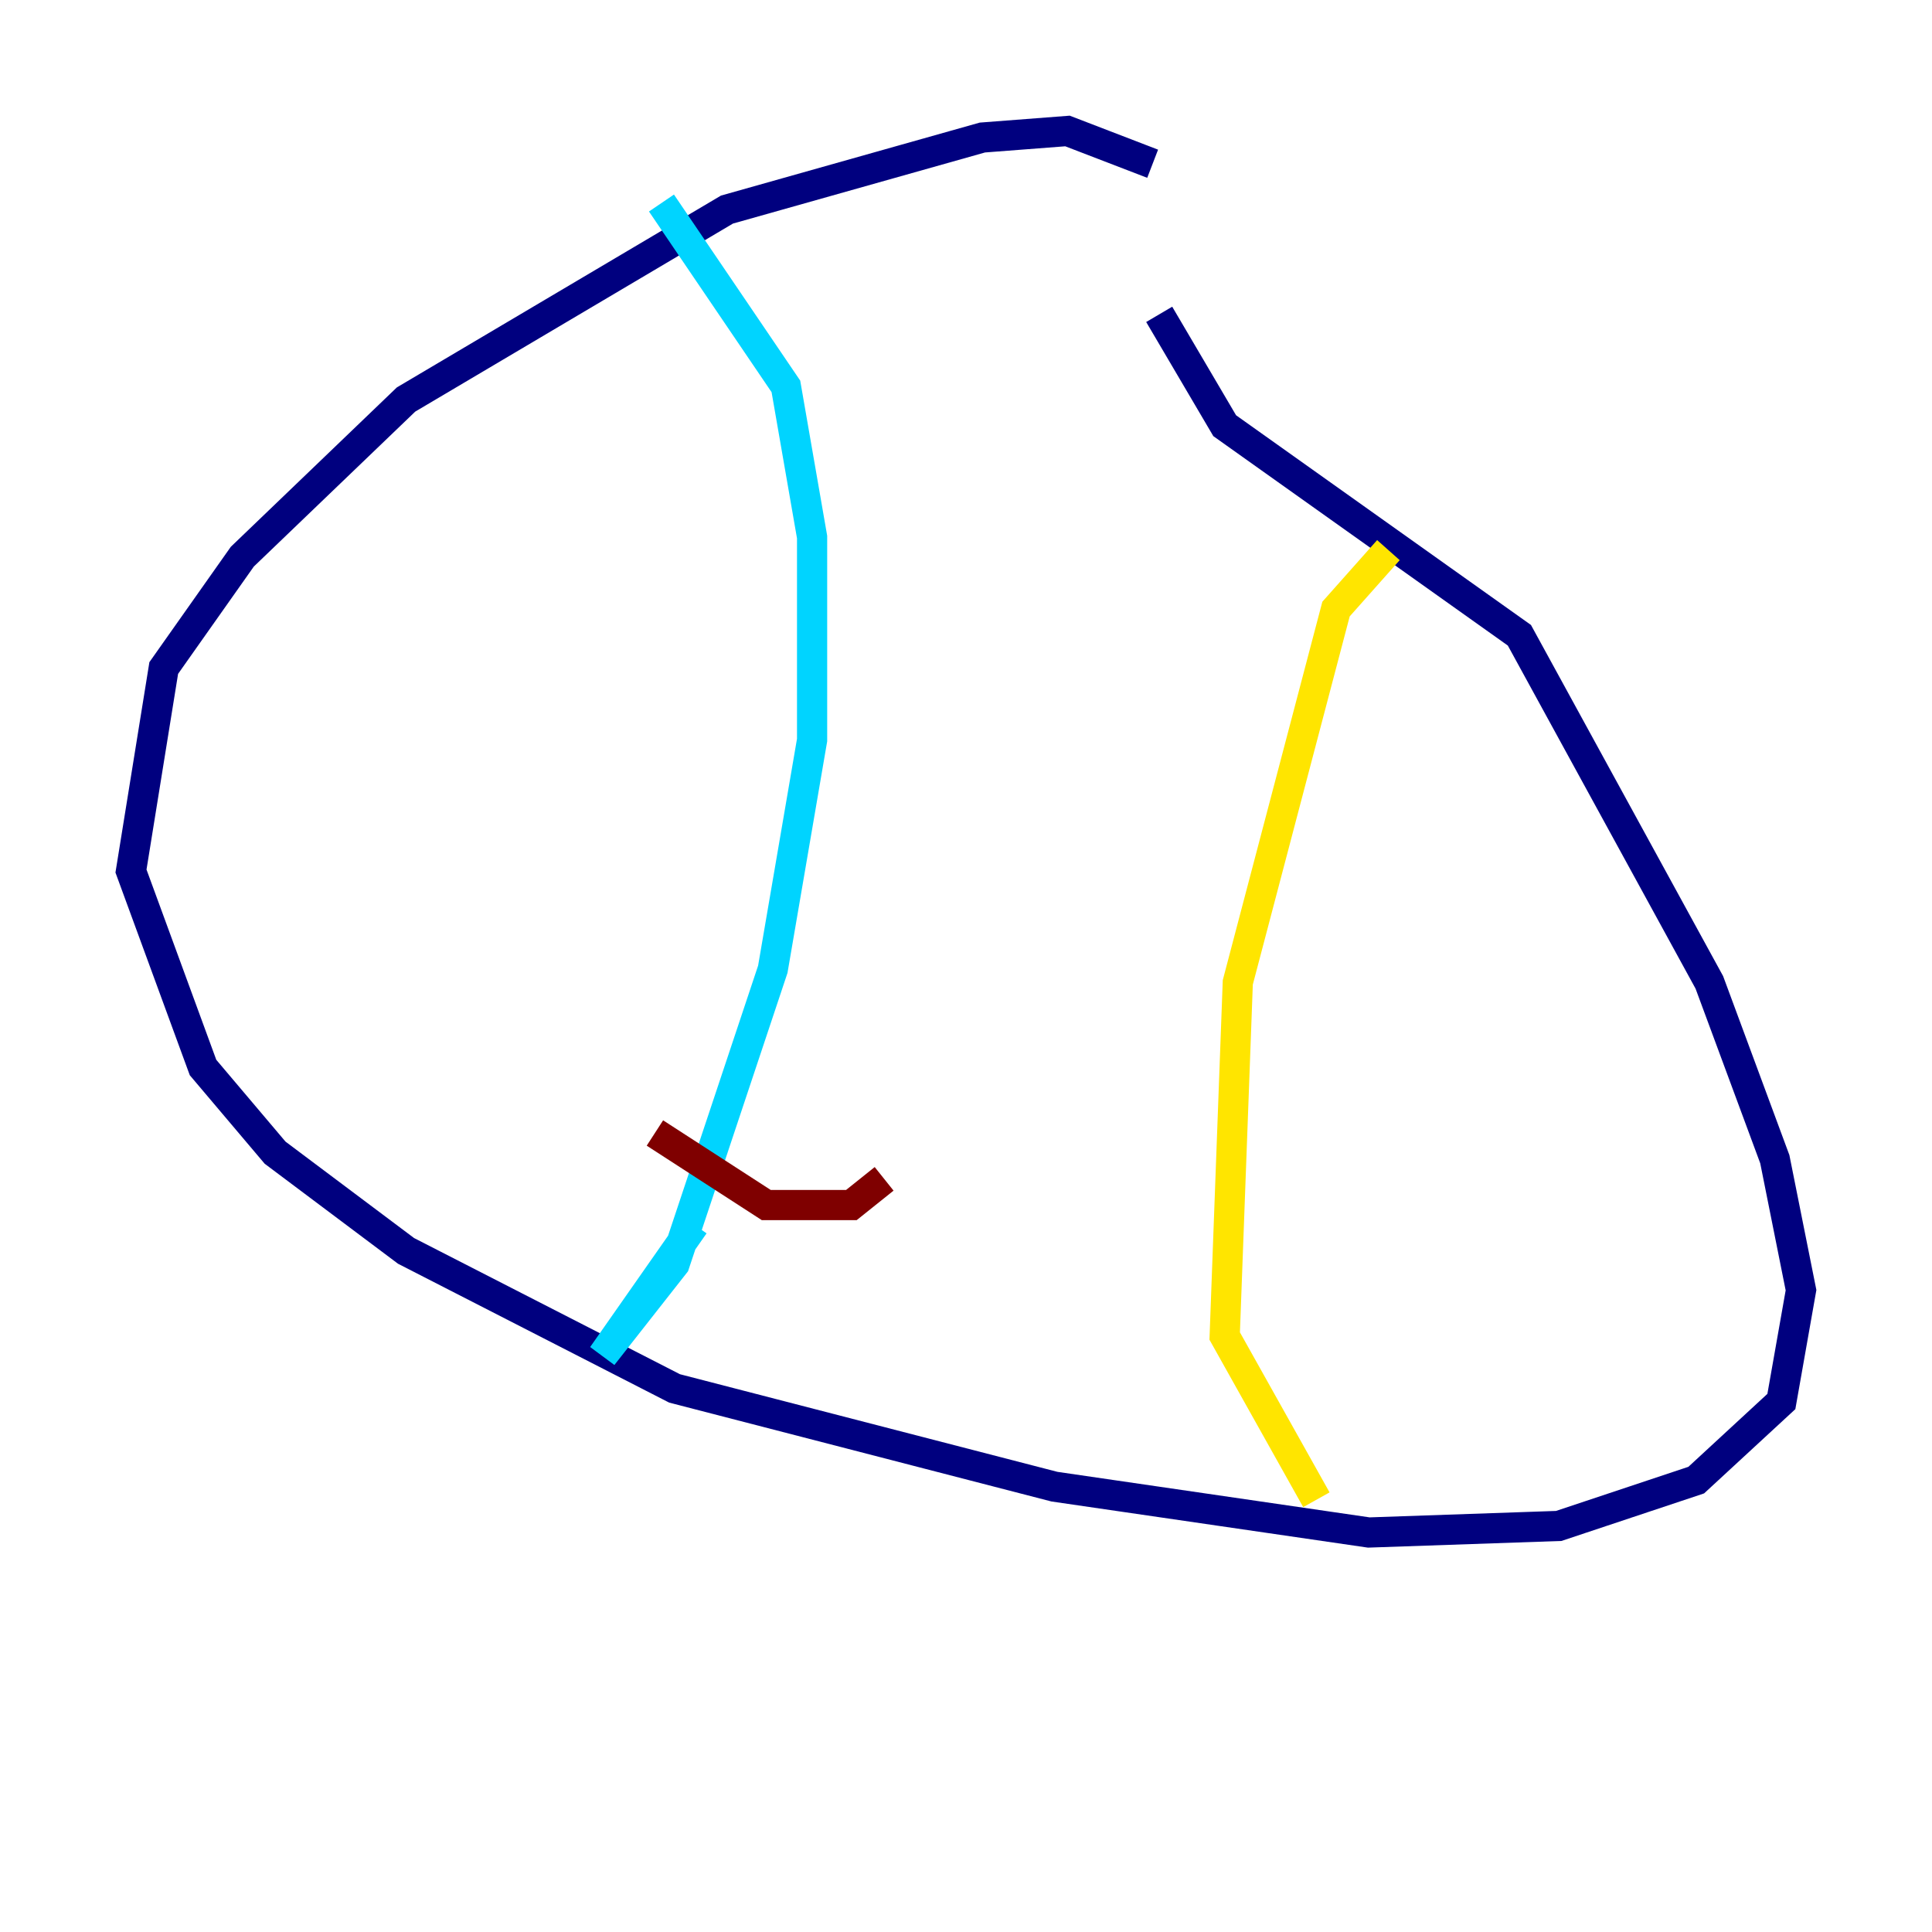 <?xml version="1.0" encoding="utf-8" ?>
<svg baseProfile="tiny" height="128" version="1.2" viewBox="0,0,128,128" width="128" xmlns="http://www.w3.org/2000/svg" xmlns:ev="http://www.w3.org/2001/xml-events" xmlns:xlink="http://www.w3.org/1999/xlink"><defs /><polyline fill="none" points="76.366,10.848 70.725,8.678 65.085,9.112 48.163,13.885 26.902,26.468 16.054,36.881 10.848,44.258 8.678,57.709 13.451,70.725 18.224,76.366 26.902,82.875 44.691,91.986 69.858,98.495 90.685,101.532 103.268,101.098 112.38,98.061 118.02,92.854 119.322,85.478 117.586,76.8 113.248,65.085 100.664,42.088 81.139,28.203 76.8,20.827" stroke="#00007f" stroke-width="2" /><polyline fill="none" points="43.824,13.451 52.068,25.6 53.803,35.58 53.803,49.031 51.2,64.217 44.691,83.742 39.919,89.817 45.993,81.139" stroke="#00d4ff" stroke-width="2" /><polyline fill="none" points="91.986,36.447 88.515,40.352 82.007,65.085 81.139,88.515 87.214,99.363" stroke="#ffe500" stroke-width="2" /><polyline fill="none" points="43.39,75.064 50.766,79.837 56.407,79.837 58.576,78.102" stroke="#7f0000" stroke-width="2" /></svg>